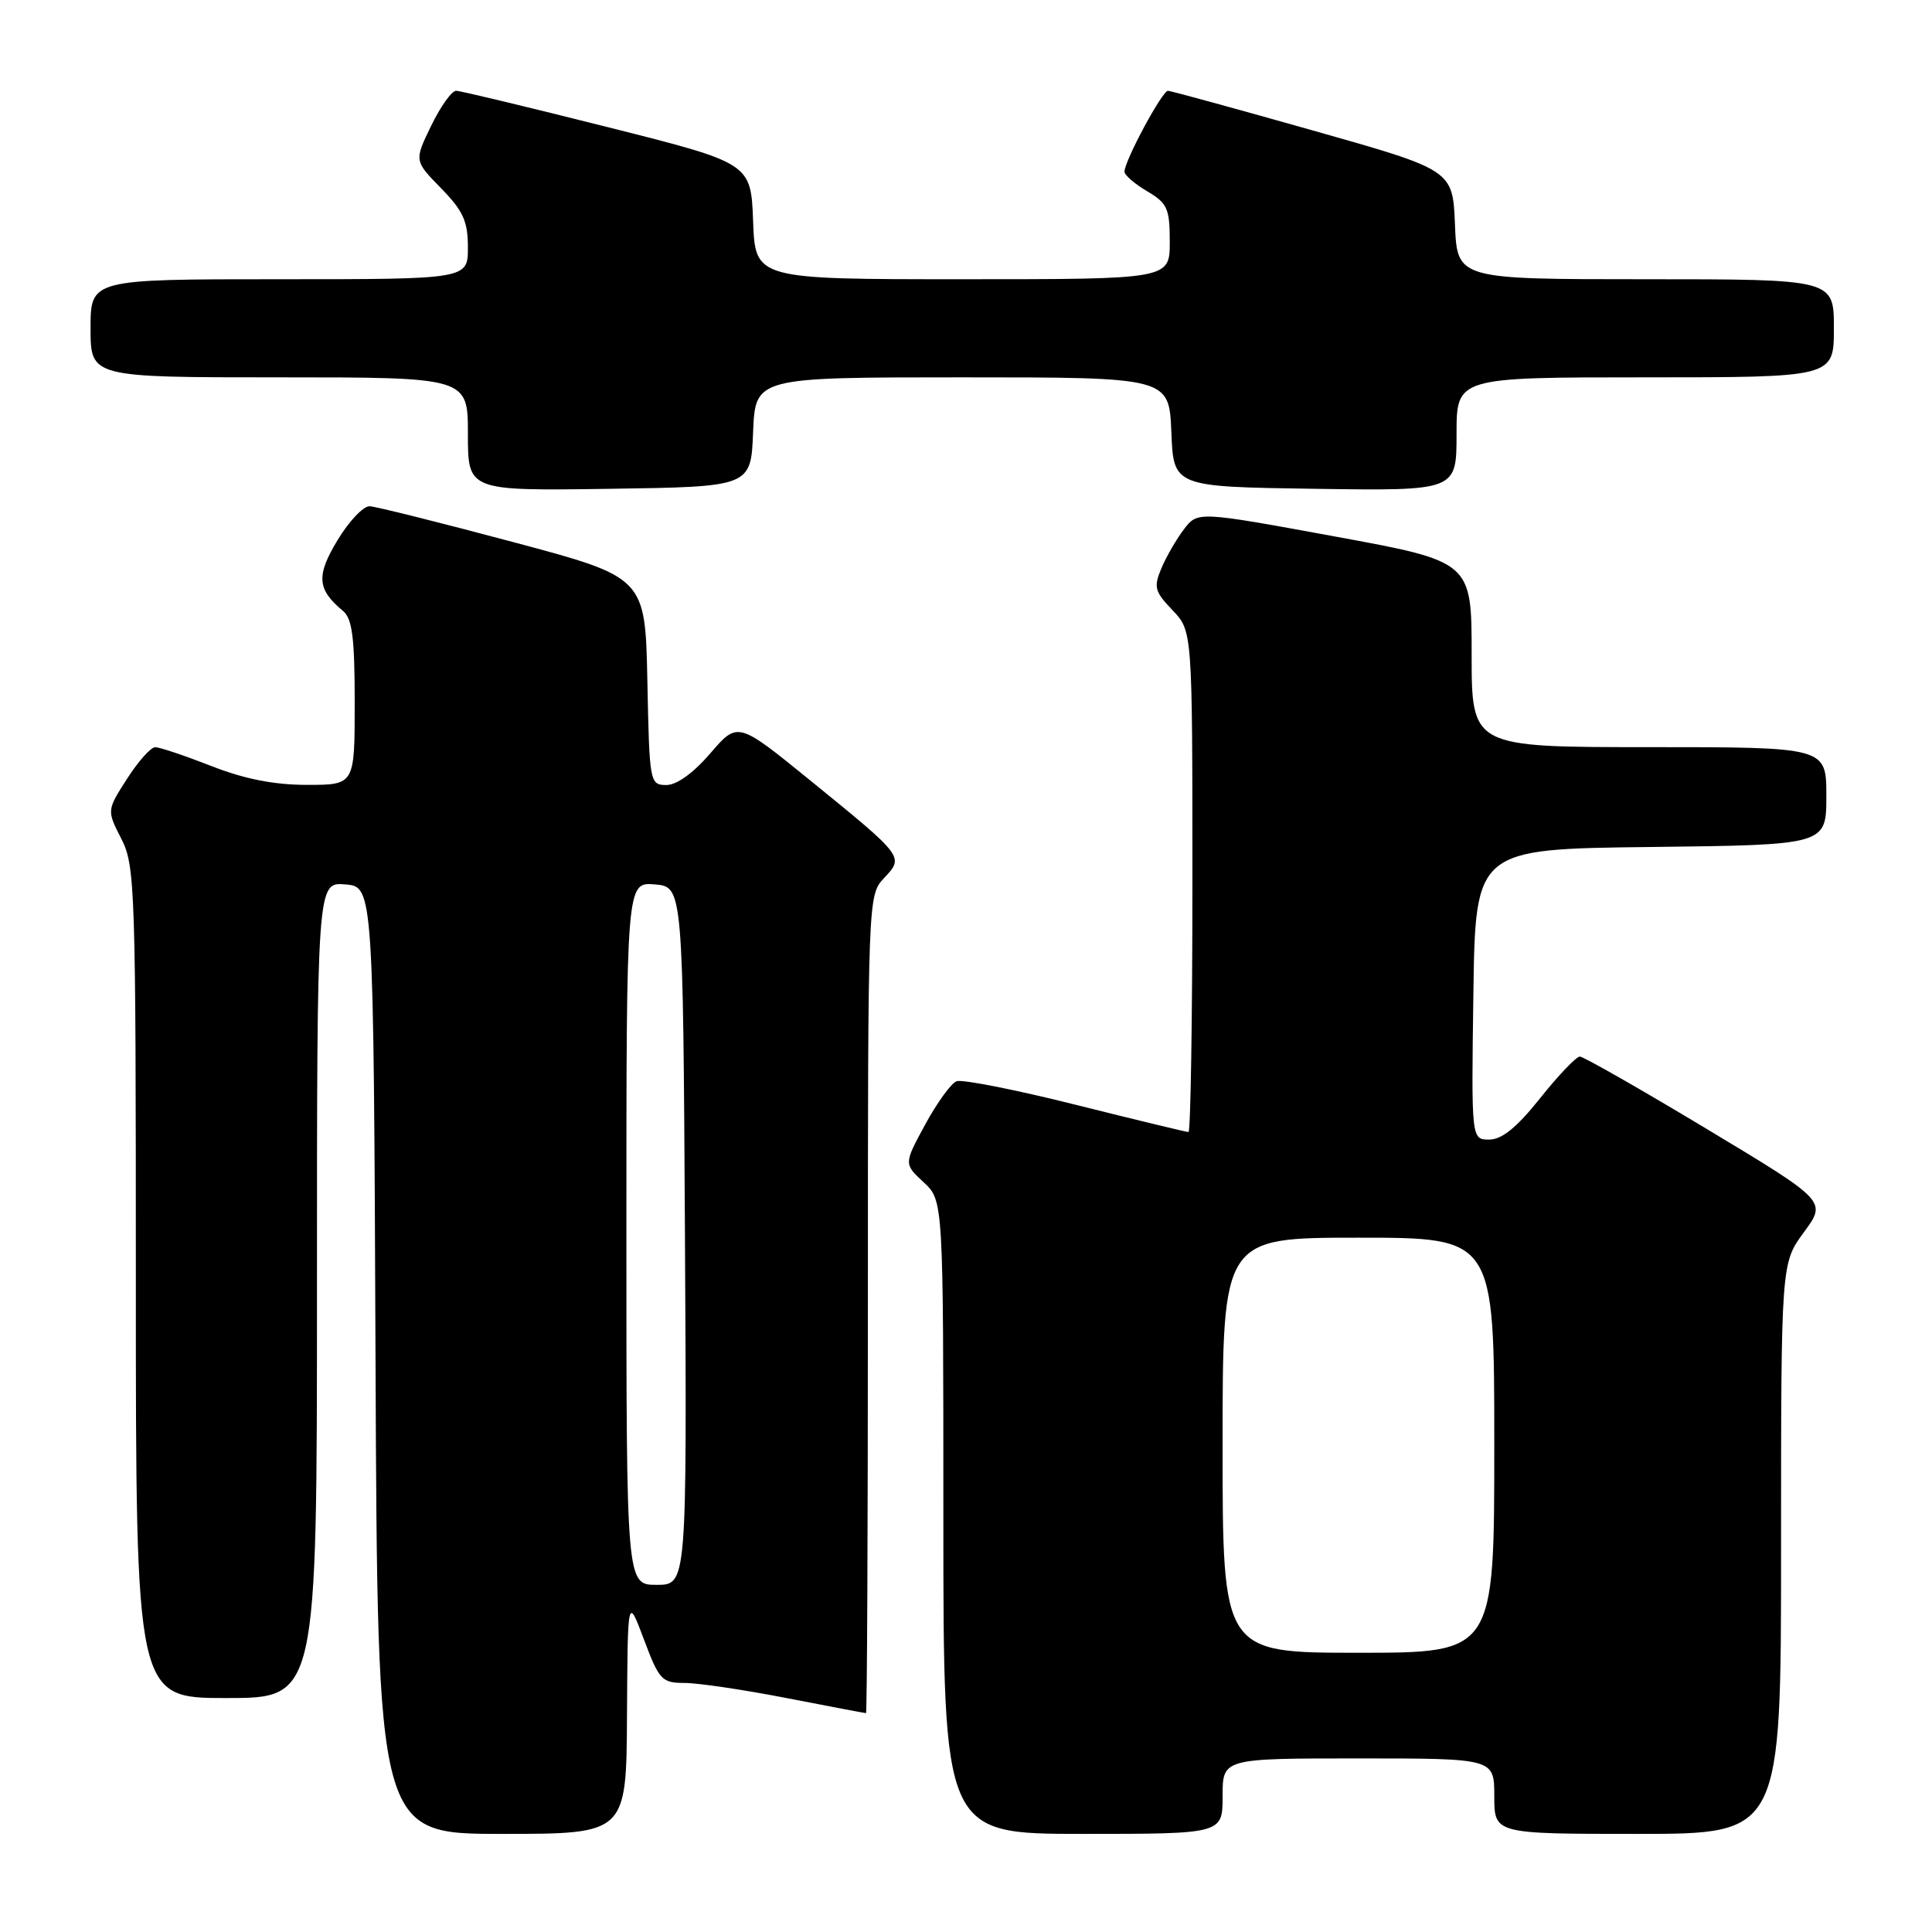 <?xml version="1.0" encoding="UTF-8" standalone="no"?>
<!DOCTYPE svg PUBLIC "-//W3C//DTD SVG 1.1//EN" "http://www.w3.org/Graphics/SVG/1.1/DTD/svg11.dtd" >
<svg xmlns="http://www.w3.org/2000/svg" xmlns:xlink="http://www.w3.org/1999/xlink" version="1.1" viewBox="0 0 256 256">
 <g >
 <path fill="currentColor"
d=" M 83.08 227.25 C 83.17 211.50 83.17 211.50 85.33 217.25 C 87.34 222.61 87.70 223.00 90.71 223.00 C 92.48 223.00 98.56 223.90 104.21 225.00 C 109.87 226.10 114.61 227.00 114.75 227.00 C 114.89 227.00 115.00 202.62 115.00 172.81 C 115.00 118.77 115.01 118.62 117.15 116.34 C 119.81 113.51 119.84 113.56 107.31 103.37 C 97.75 95.60 97.75 95.60 94.12 99.82 C 91.87 102.44 89.66 104.03 88.28 104.02 C 86.10 104.00 86.05 103.70 85.78 90.25 C 85.50 76.50 85.50 76.50 68.00 71.83 C 58.38 69.26 49.82 67.12 48.99 67.08 C 48.16 67.04 46.25 69.05 44.74 71.55 C 41.87 76.29 42.01 78.10 45.45 80.95 C 46.68 81.98 47.00 84.50 47.00 93.12 C 47.00 104.00 47.00 104.00 40.69 104.00 C 36.33 104.00 32.41 103.23 28.00 101.50 C 24.49 100.13 21.14 99.00 20.56 99.01 C 19.98 99.01 18.30 100.90 16.83 103.20 C 14.15 107.38 14.15 107.38 16.08 111.15 C 17.91 114.74 18.00 117.63 18.00 169.96 C 18.00 225.00 18.00 225.00 30.00 225.00 C 42.00 225.00 42.00 225.00 42.00 170.94 C 42.00 116.88 42.00 116.88 45.75 117.19 C 49.50 117.50 49.50 117.50 49.76 180.25 C 50.02 243.00 50.02 243.00 66.51 243.00 C 83.00 243.00 83.00 243.00 83.08 227.25 Z  M 162.00 238.00 C 162.00 233.00 162.00 233.00 180.00 233.00 C 198.00 233.00 198.00 233.00 198.00 238.00 C 198.00 243.00 198.00 243.00 217.00 243.00 C 236.00 243.00 236.00 243.00 236.00 205.20 C 236.00 167.39 236.00 167.39 239.03 163.27 C 242.06 159.16 242.06 159.16 226.13 149.58 C 217.37 144.31 209.81 140.00 209.34 140.00 C 208.87 140.00 206.50 142.47 204.09 145.50 C 200.99 149.39 199.01 151.00 197.33 151.00 C 194.96 151.00 194.96 151.00 195.23 131.75 C 195.50 112.50 195.50 112.50 218.75 112.23 C 242.00 111.96 242.00 111.96 242.00 105.48 C 242.00 99.00 242.00 99.00 218.50 99.00 C 195.00 99.00 195.00 99.00 195.00 86.71 C 195.00 74.41 195.00 74.41 176.85 71.08 C 158.70 67.75 158.70 67.75 156.88 70.13 C 155.89 71.43 154.54 73.76 153.89 75.30 C 152.84 77.80 153.00 78.39 155.36 80.85 C 158.00 83.61 158.00 83.61 158.00 116.80 C 158.00 135.06 157.76 150.00 157.48 150.00 C 157.19 150.00 150.45 148.37 142.50 146.38 C 134.56 144.39 127.47 142.99 126.75 143.27 C 126.03 143.54 124.16 146.12 122.60 148.99 C 119.76 154.22 119.76 154.22 122.38 156.65 C 125.00 159.08 125.00 159.08 125.00 201.04 C 125.00 243.00 125.00 243.00 143.50 243.00 C 162.00 243.00 162.00 243.00 162.00 238.00 Z  M 99.79 57.25 C 100.09 50.00 100.09 50.00 127.50 50.00 C 154.91 50.00 154.91 50.00 155.21 57.25 C 155.50 64.50 155.50 64.50 174.25 64.77 C 193.00 65.04 193.00 65.04 193.00 57.52 C 193.00 50.00 193.00 50.00 218.00 50.00 C 243.00 50.00 243.00 50.00 243.00 43.50 C 243.00 37.00 243.00 37.00 218.04 37.00 C 193.09 37.00 193.09 37.00 192.79 29.77 C 192.50 22.53 192.50 22.53 174.00 17.30 C 163.82 14.42 155.17 12.05 154.77 12.03 C 154.01 12.00 149.00 21.31 149.00 22.75 C 149.00 23.20 150.35 24.37 152.00 25.34 C 154.69 26.93 155.00 27.62 155.00 32.06 C 155.00 37.00 155.00 37.00 127.54 37.00 C 100.08 37.00 100.08 37.00 99.79 29.31 C 99.50 21.62 99.50 21.62 80.50 16.84 C 70.05 14.21 61.03 12.04 60.45 12.03 C 59.87 12.01 58.38 14.09 57.14 16.65 C 54.88 21.30 54.88 21.30 58.44 24.94 C 61.38 27.95 62.00 29.32 62.00 32.79 C 62.00 37.00 62.00 37.00 37.00 37.00 C 12.00 37.00 12.00 37.00 12.00 43.50 C 12.00 50.00 12.00 50.00 37.00 50.00 C 62.00 50.00 62.00 50.00 62.00 57.52 C 62.00 65.04 62.00 65.04 80.75 64.77 C 99.50 64.50 99.50 64.50 99.79 57.25 Z  M 83.00 163.44 C 83.00 116.88 83.00 116.88 86.75 117.19 C 90.50 117.50 90.50 117.50 90.76 163.75 C 91.02 210.00 91.02 210.00 87.01 210.00 C 83.00 210.00 83.00 210.00 83.00 163.44 Z  M 162.00 191.50 C 162.00 164.00 162.00 164.00 180.00 164.00 C 198.00 164.00 198.00 164.00 198.00 191.50 C 198.00 219.00 198.00 219.00 180.00 219.00 C 162.00 219.00 162.00 219.00 162.00 191.50 Z "/>
</g>
</svg>
